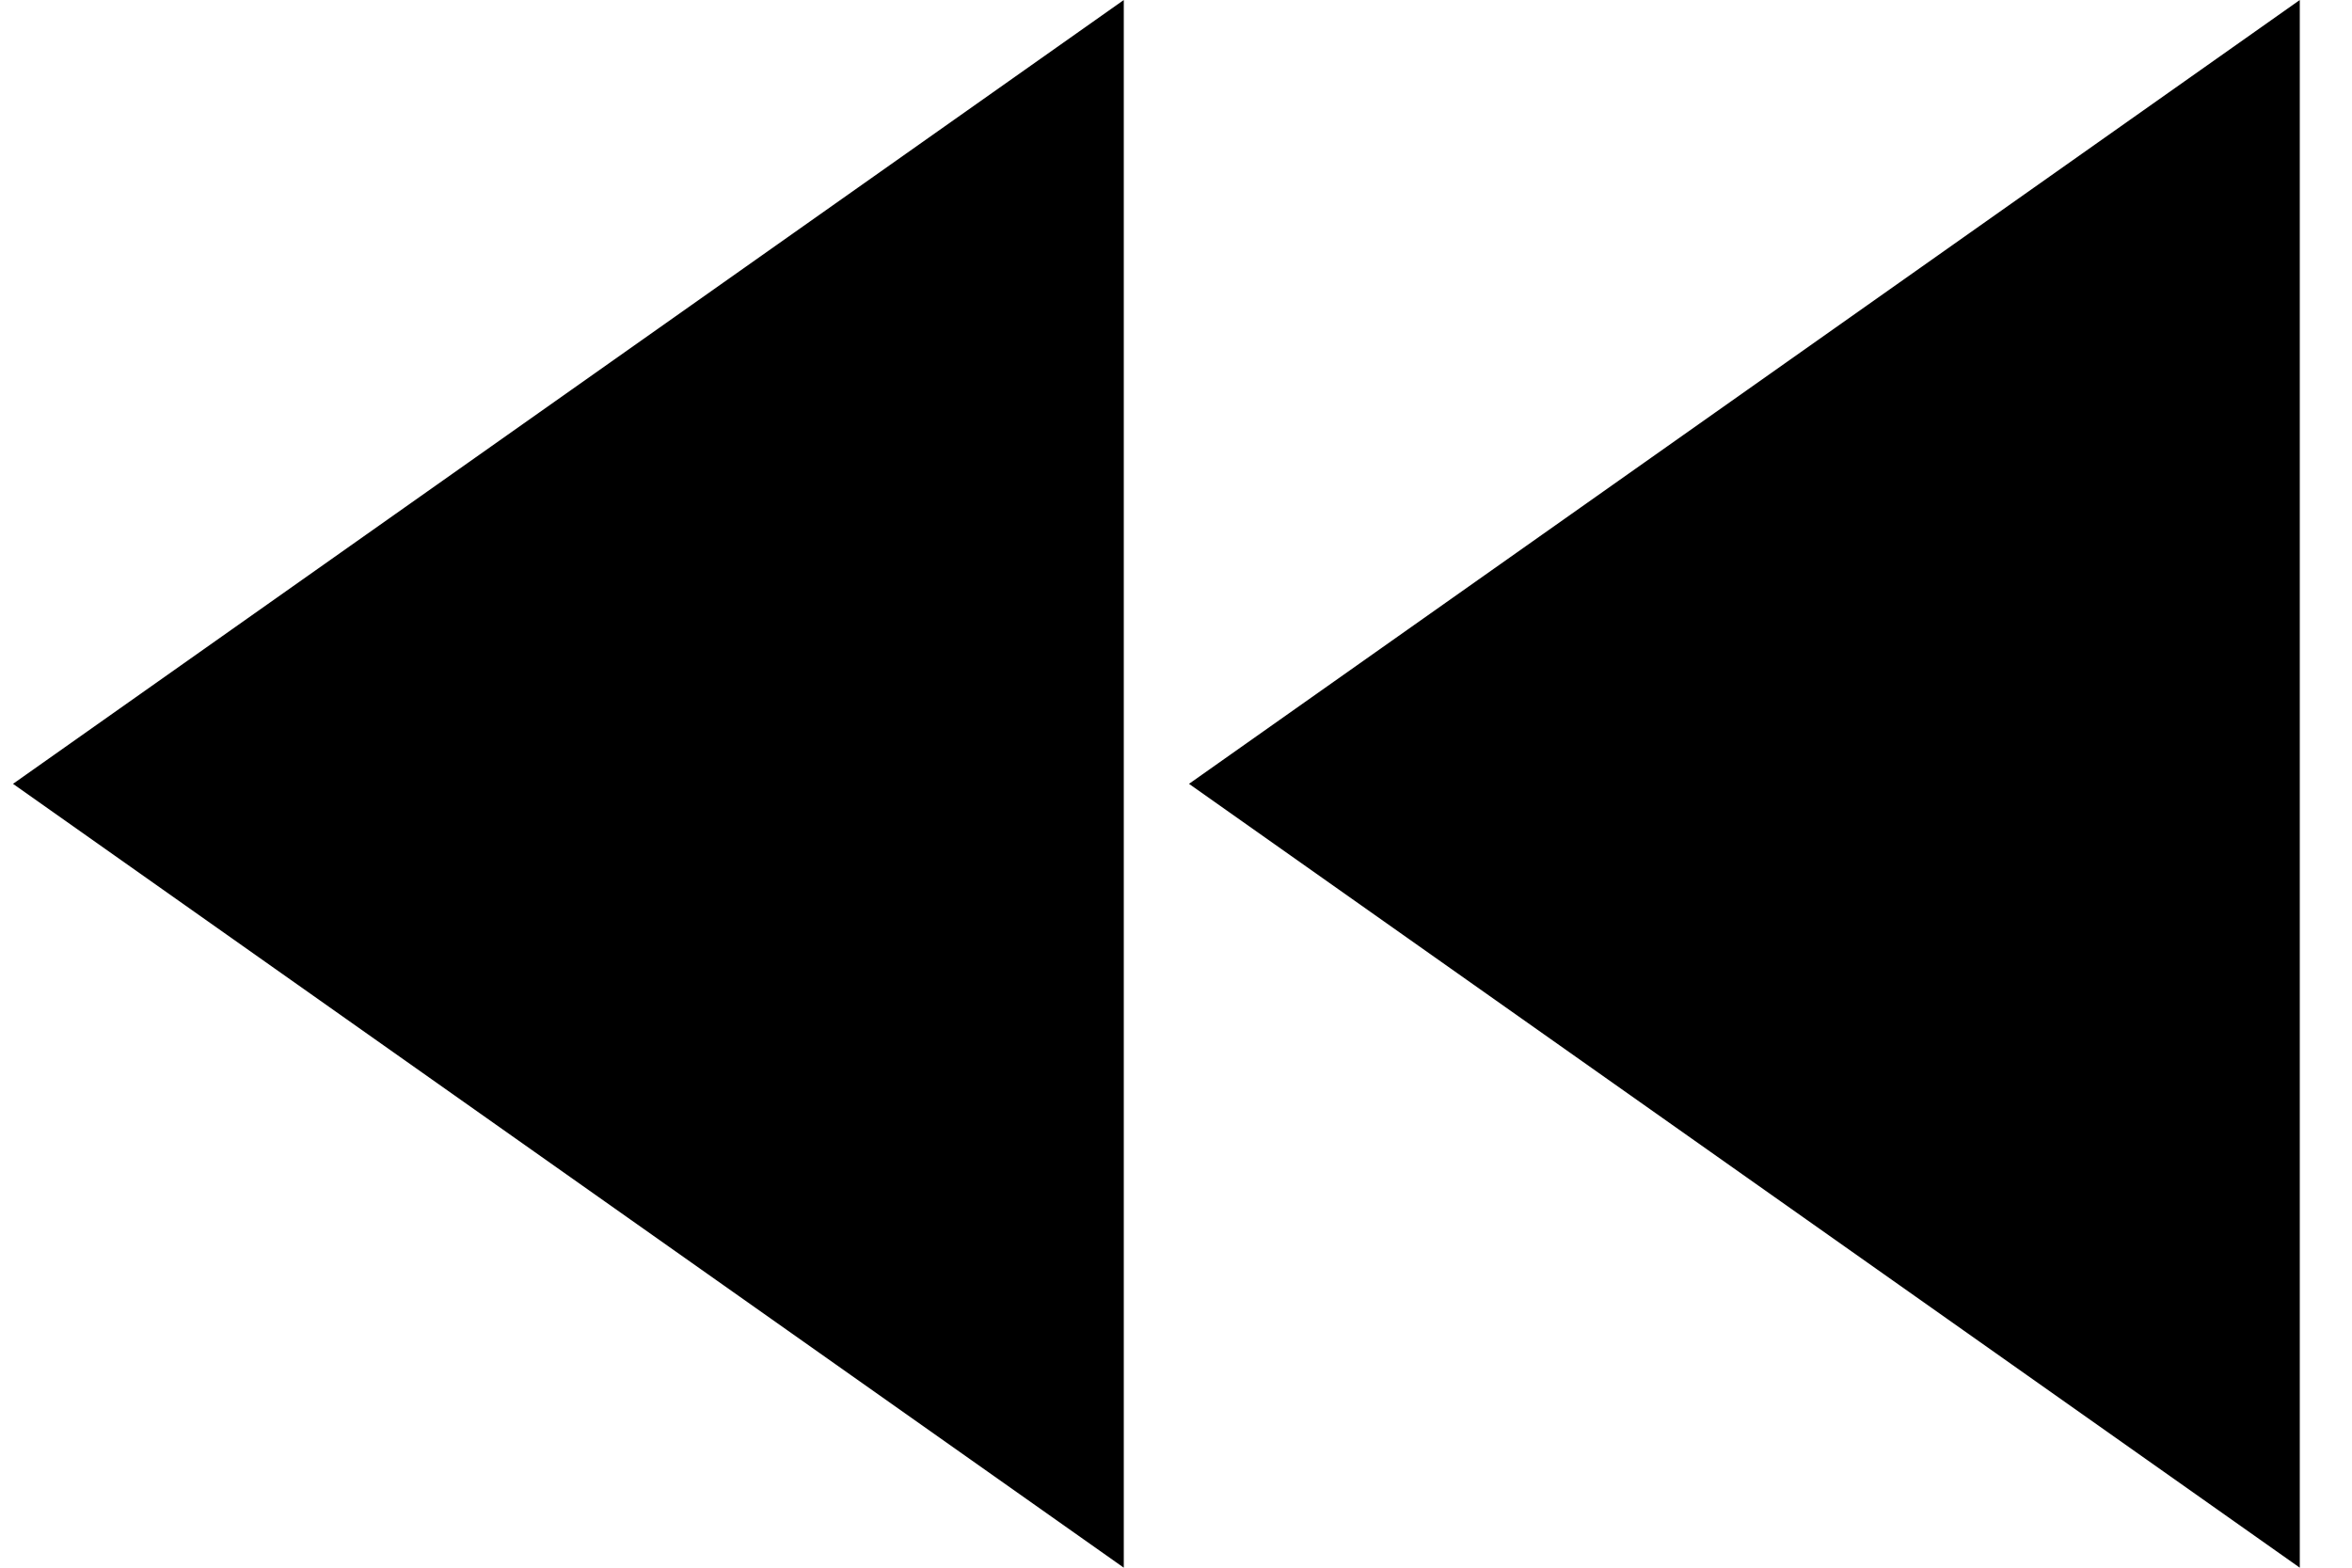 <svg width="15" height="10" viewBox="0 0 15 10" fill="none" xmlns="http://www.w3.org/2000/svg">
<path d="M14.667 0L7.583 5L14.667 10L14.667 0ZM7.167 10L7.167 0L0.083 5L7.167 10Z" fill="black"/>
</svg>

